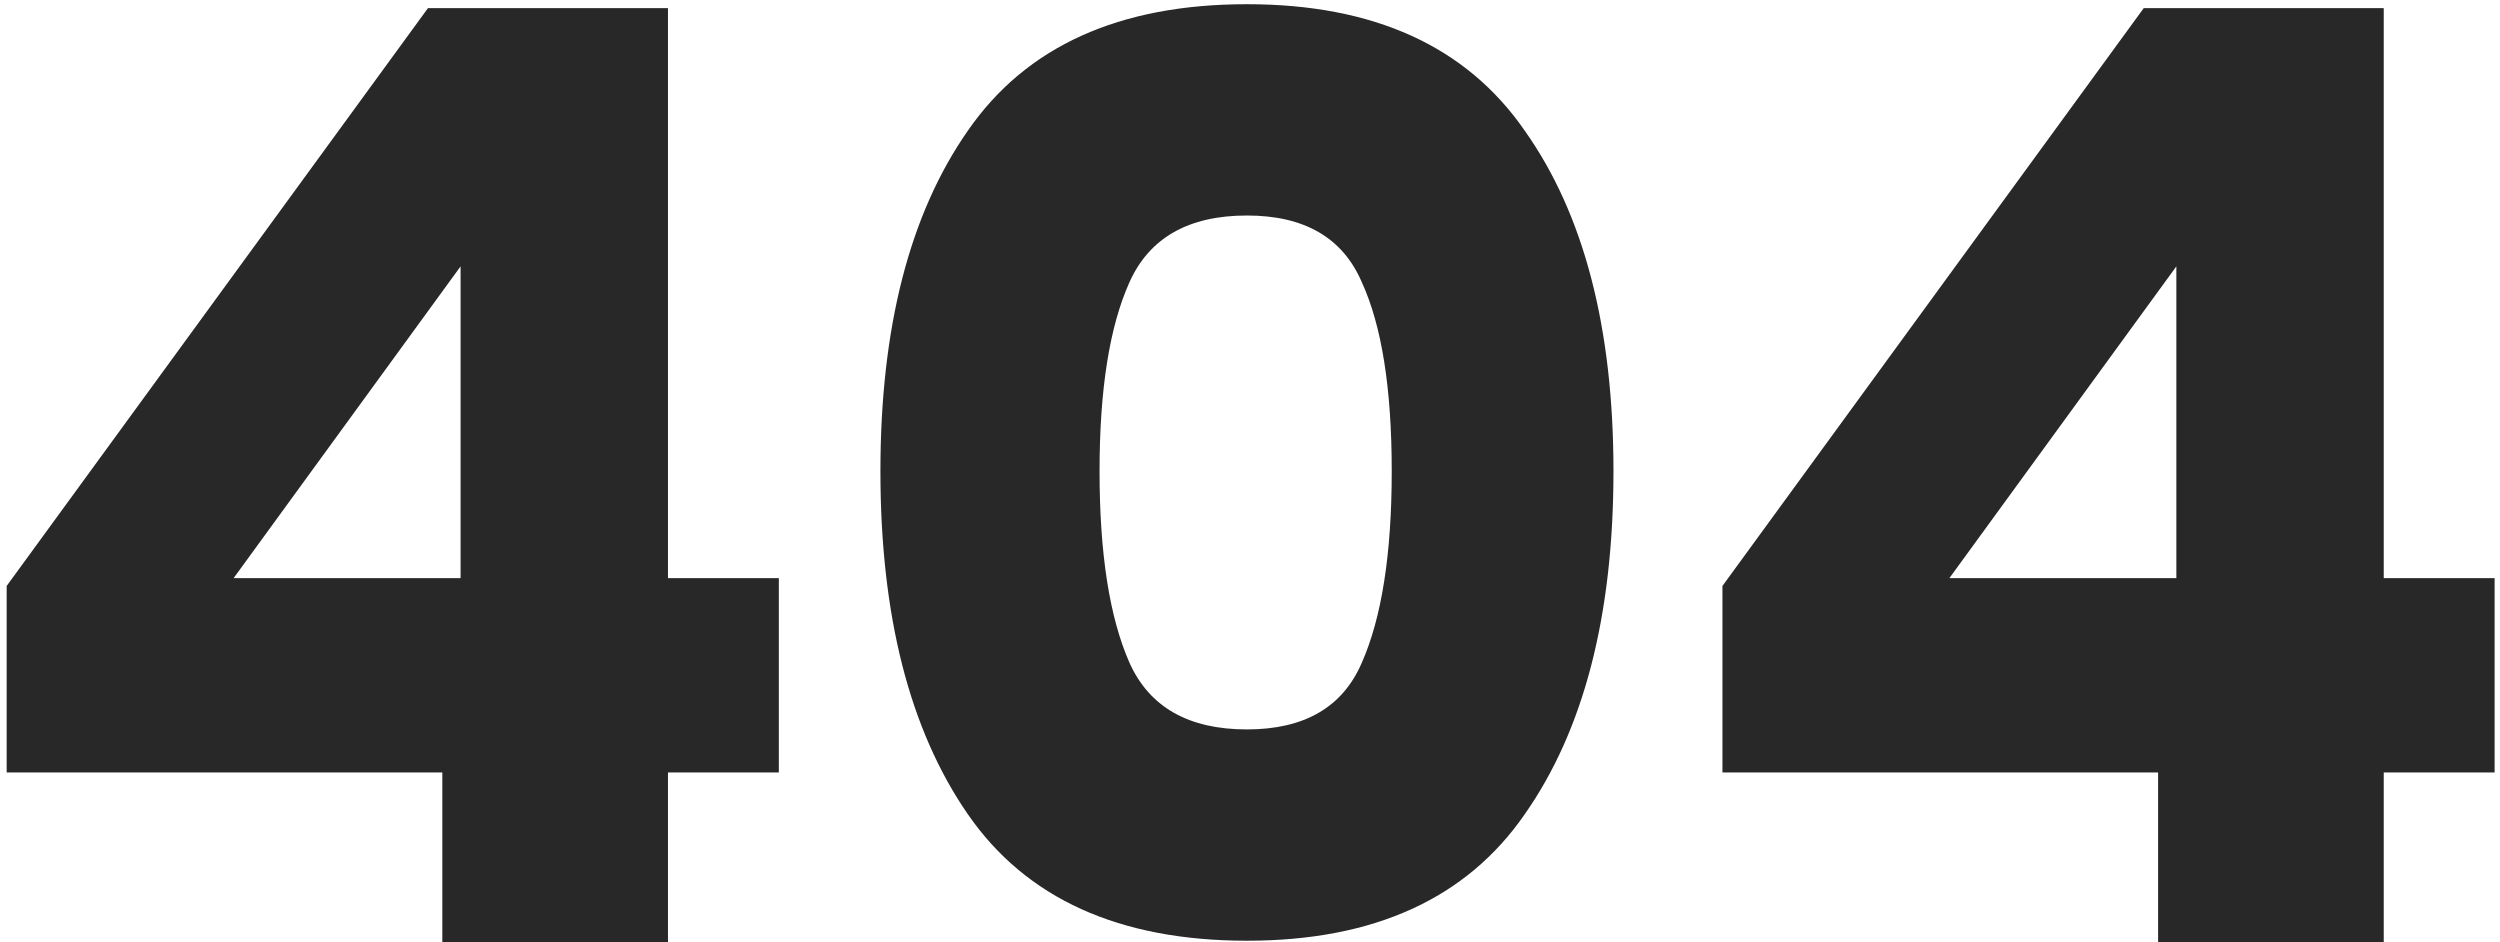 <svg width="345" height="130" viewBox="0 0 345 130" fill="none" xmlns="http://www.w3.org/2000/svg">
<path d="M0.92 106.6V80.86L59.06 1.12H92.18V79.78H107.48V106.6H92.18V130H61.04V106.6H0.92ZM63.56 36.76L32.24 79.78H63.56V36.76ZM121.498 65.02C121.498 84.94 125.518 100.72 133.558 112.36C141.598 124 154.438 129.82 172.078 129.82C189.598 129.82 202.378 124 210.418 112.36C218.578 100.72 222.658 84.94 222.658 65.02C222.658 45.22 218.578 29.56 210.418 18.04C202.378 6.4 189.598 0.58 172.078 0.58C154.438 0.58 141.598 6.4 133.558 18.04C125.518 29.56 121.498 45.22 121.498 65.02ZM192.058 65.02C192.058 76.42 190.678 85.24 187.918 91.48C185.278 97.6 179.998 100.66 172.078 100.66C164.038 100.66 158.638 97.6 155.878 91.48C153.118 85.24 151.738 76.42 151.738 65.02C151.738 53.74 153.118 45.04 155.878 38.92C158.638 32.8 164.038 29.74 172.078 29.74C179.998 29.74 185.278 32.8 187.918 38.92C190.678 44.92 192.058 53.62 192.058 65.02ZM237.697 106.6V80.86L295.837 1.12H328.957V79.78H344.257V106.6H328.957V130H297.817V106.6H237.697ZM300.337 36.76L269.017 79.78H300.337V36.76Z" fill="#282828"/>
</svg>
